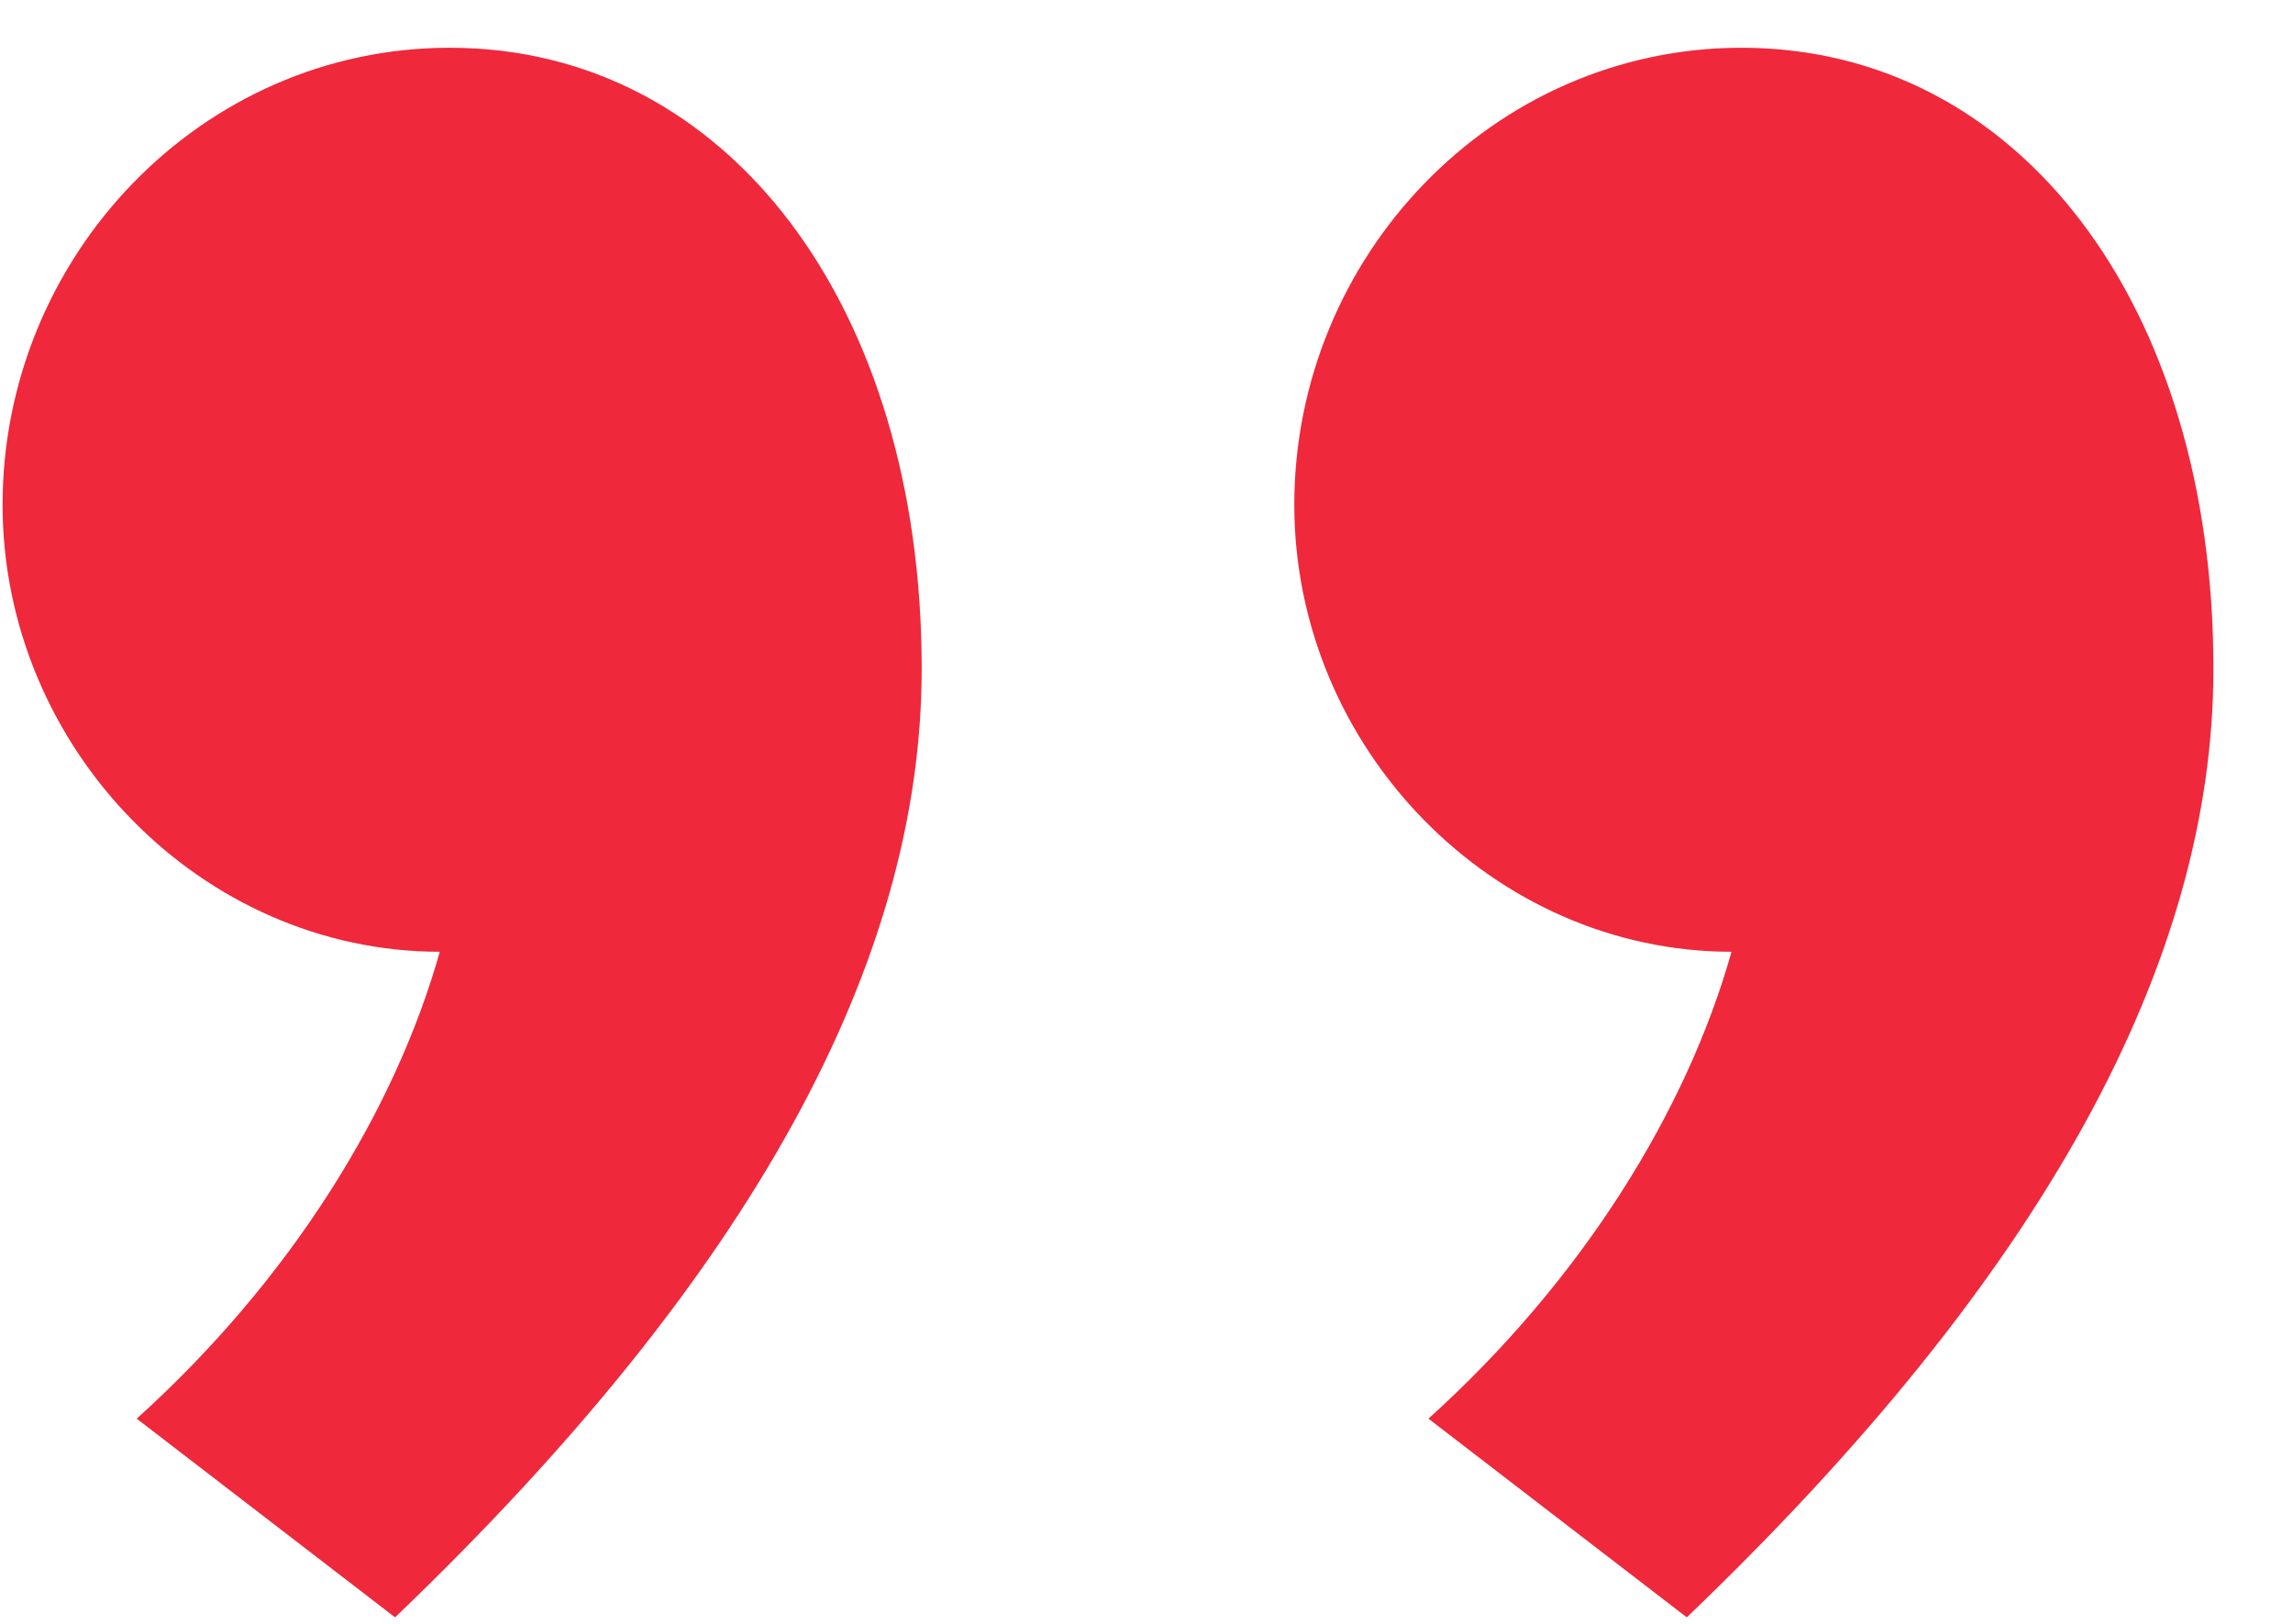 <svg width="24" height="17" viewBox="0 0 24 17" fill="none" xmlns="http://www.w3.org/2000/svg">
<path d="M17.655 16.932C21.399 13.344 23.167 10.068 23.167 7C23.167 3.204 21.139 0.5 18.227 0.5C15.627 0.5 13.547 2.684 13.547 5.284C13.547 7.832 15.627 9.964 18.123 9.964C17.655 11.628 16.563 13.396 14.951 14.852L17.655 16.932ZM4.135 16.932C7.879 13.344 9.647 10.068 9.647 7C9.647 3.204 7.619 0.5 4.707 0.5C2.107 0.5 0.027 2.684 0.027 5.284C0.027 7.832 2.107 9.964 4.603 9.964C4.135 11.628 3.043 13.396 1.431 14.852L4.135 16.932Z" fill="#EF283B"/>
</svg>

